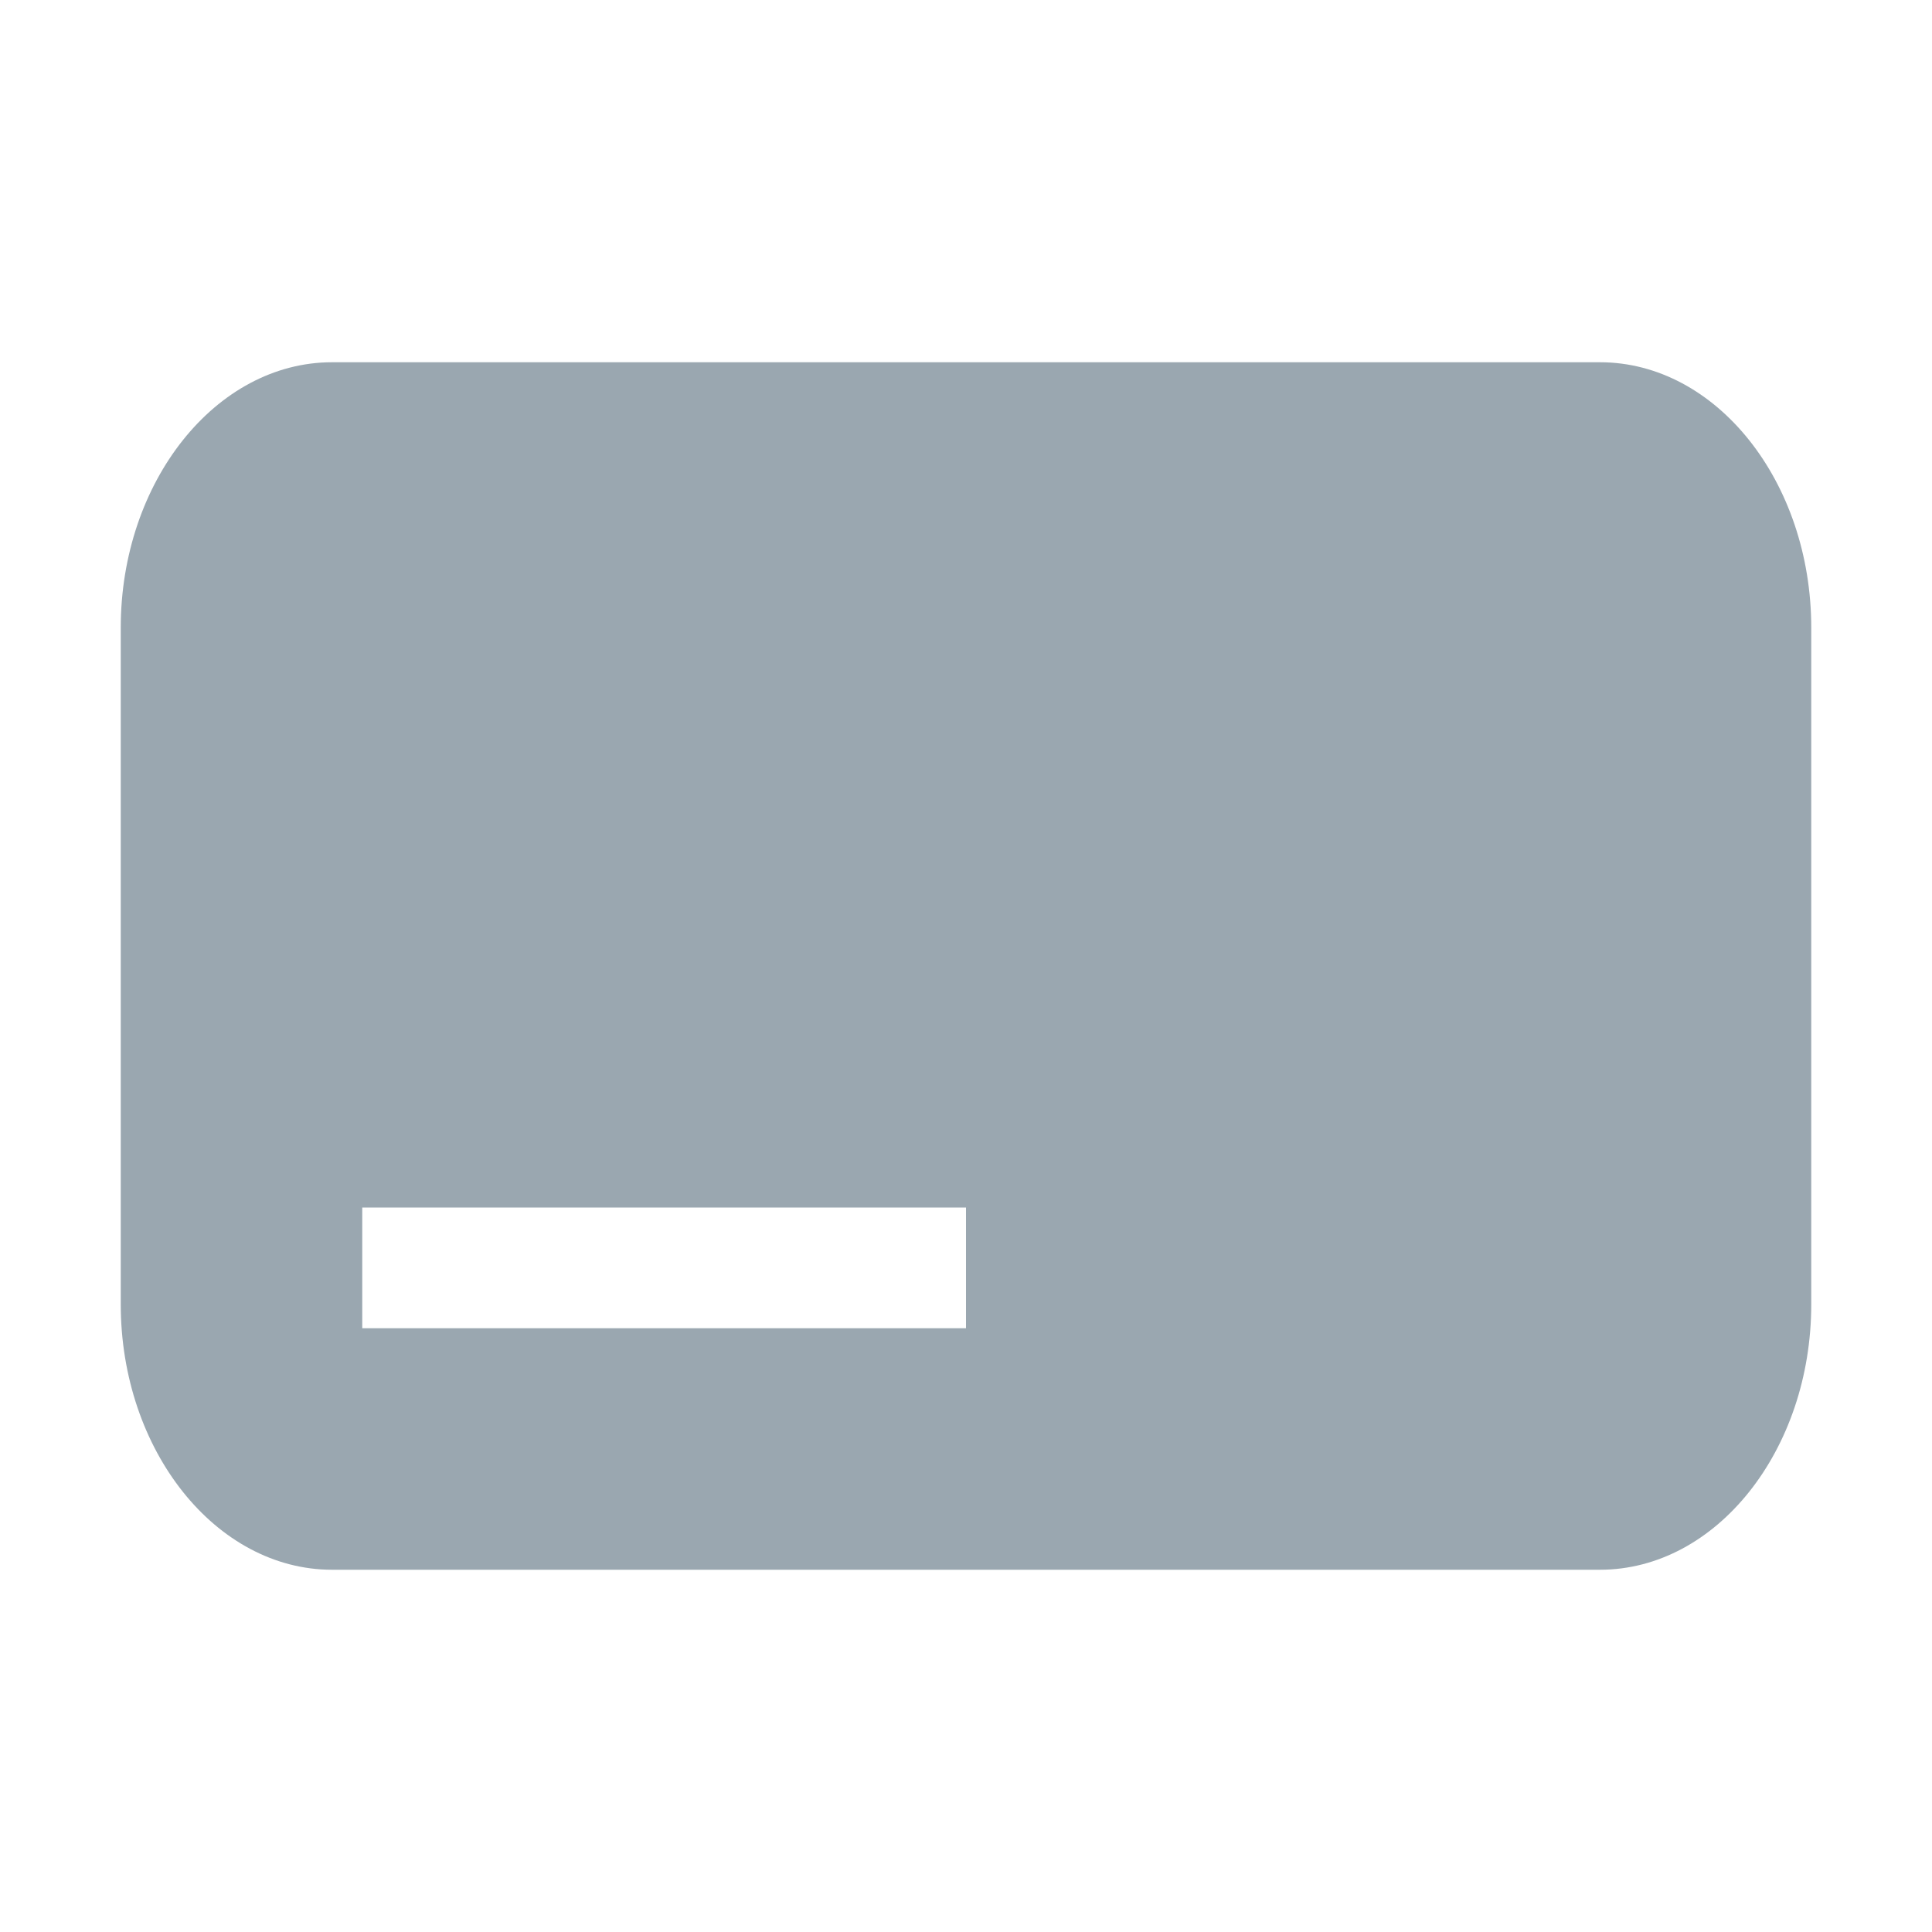 <svg width="16" height="16" viewBox="0 0 16 16" fill="none" xmlns="http://www.w3.org/2000/svg">
<path fill-rule="evenodd" clip-rule="evenodd" d="M1 10.802C1 12.011 1.788 13 2.75 13H13.25C14.213 13 15 12.011 15 10.802V5.198C15 3.989 14.213 3 13.25 3H2.75C1.788 3 1 3.989 1 5.198V10.802ZM3 10H8V11H3V10Z" fill="#9AA7B0"/>
</svg>
